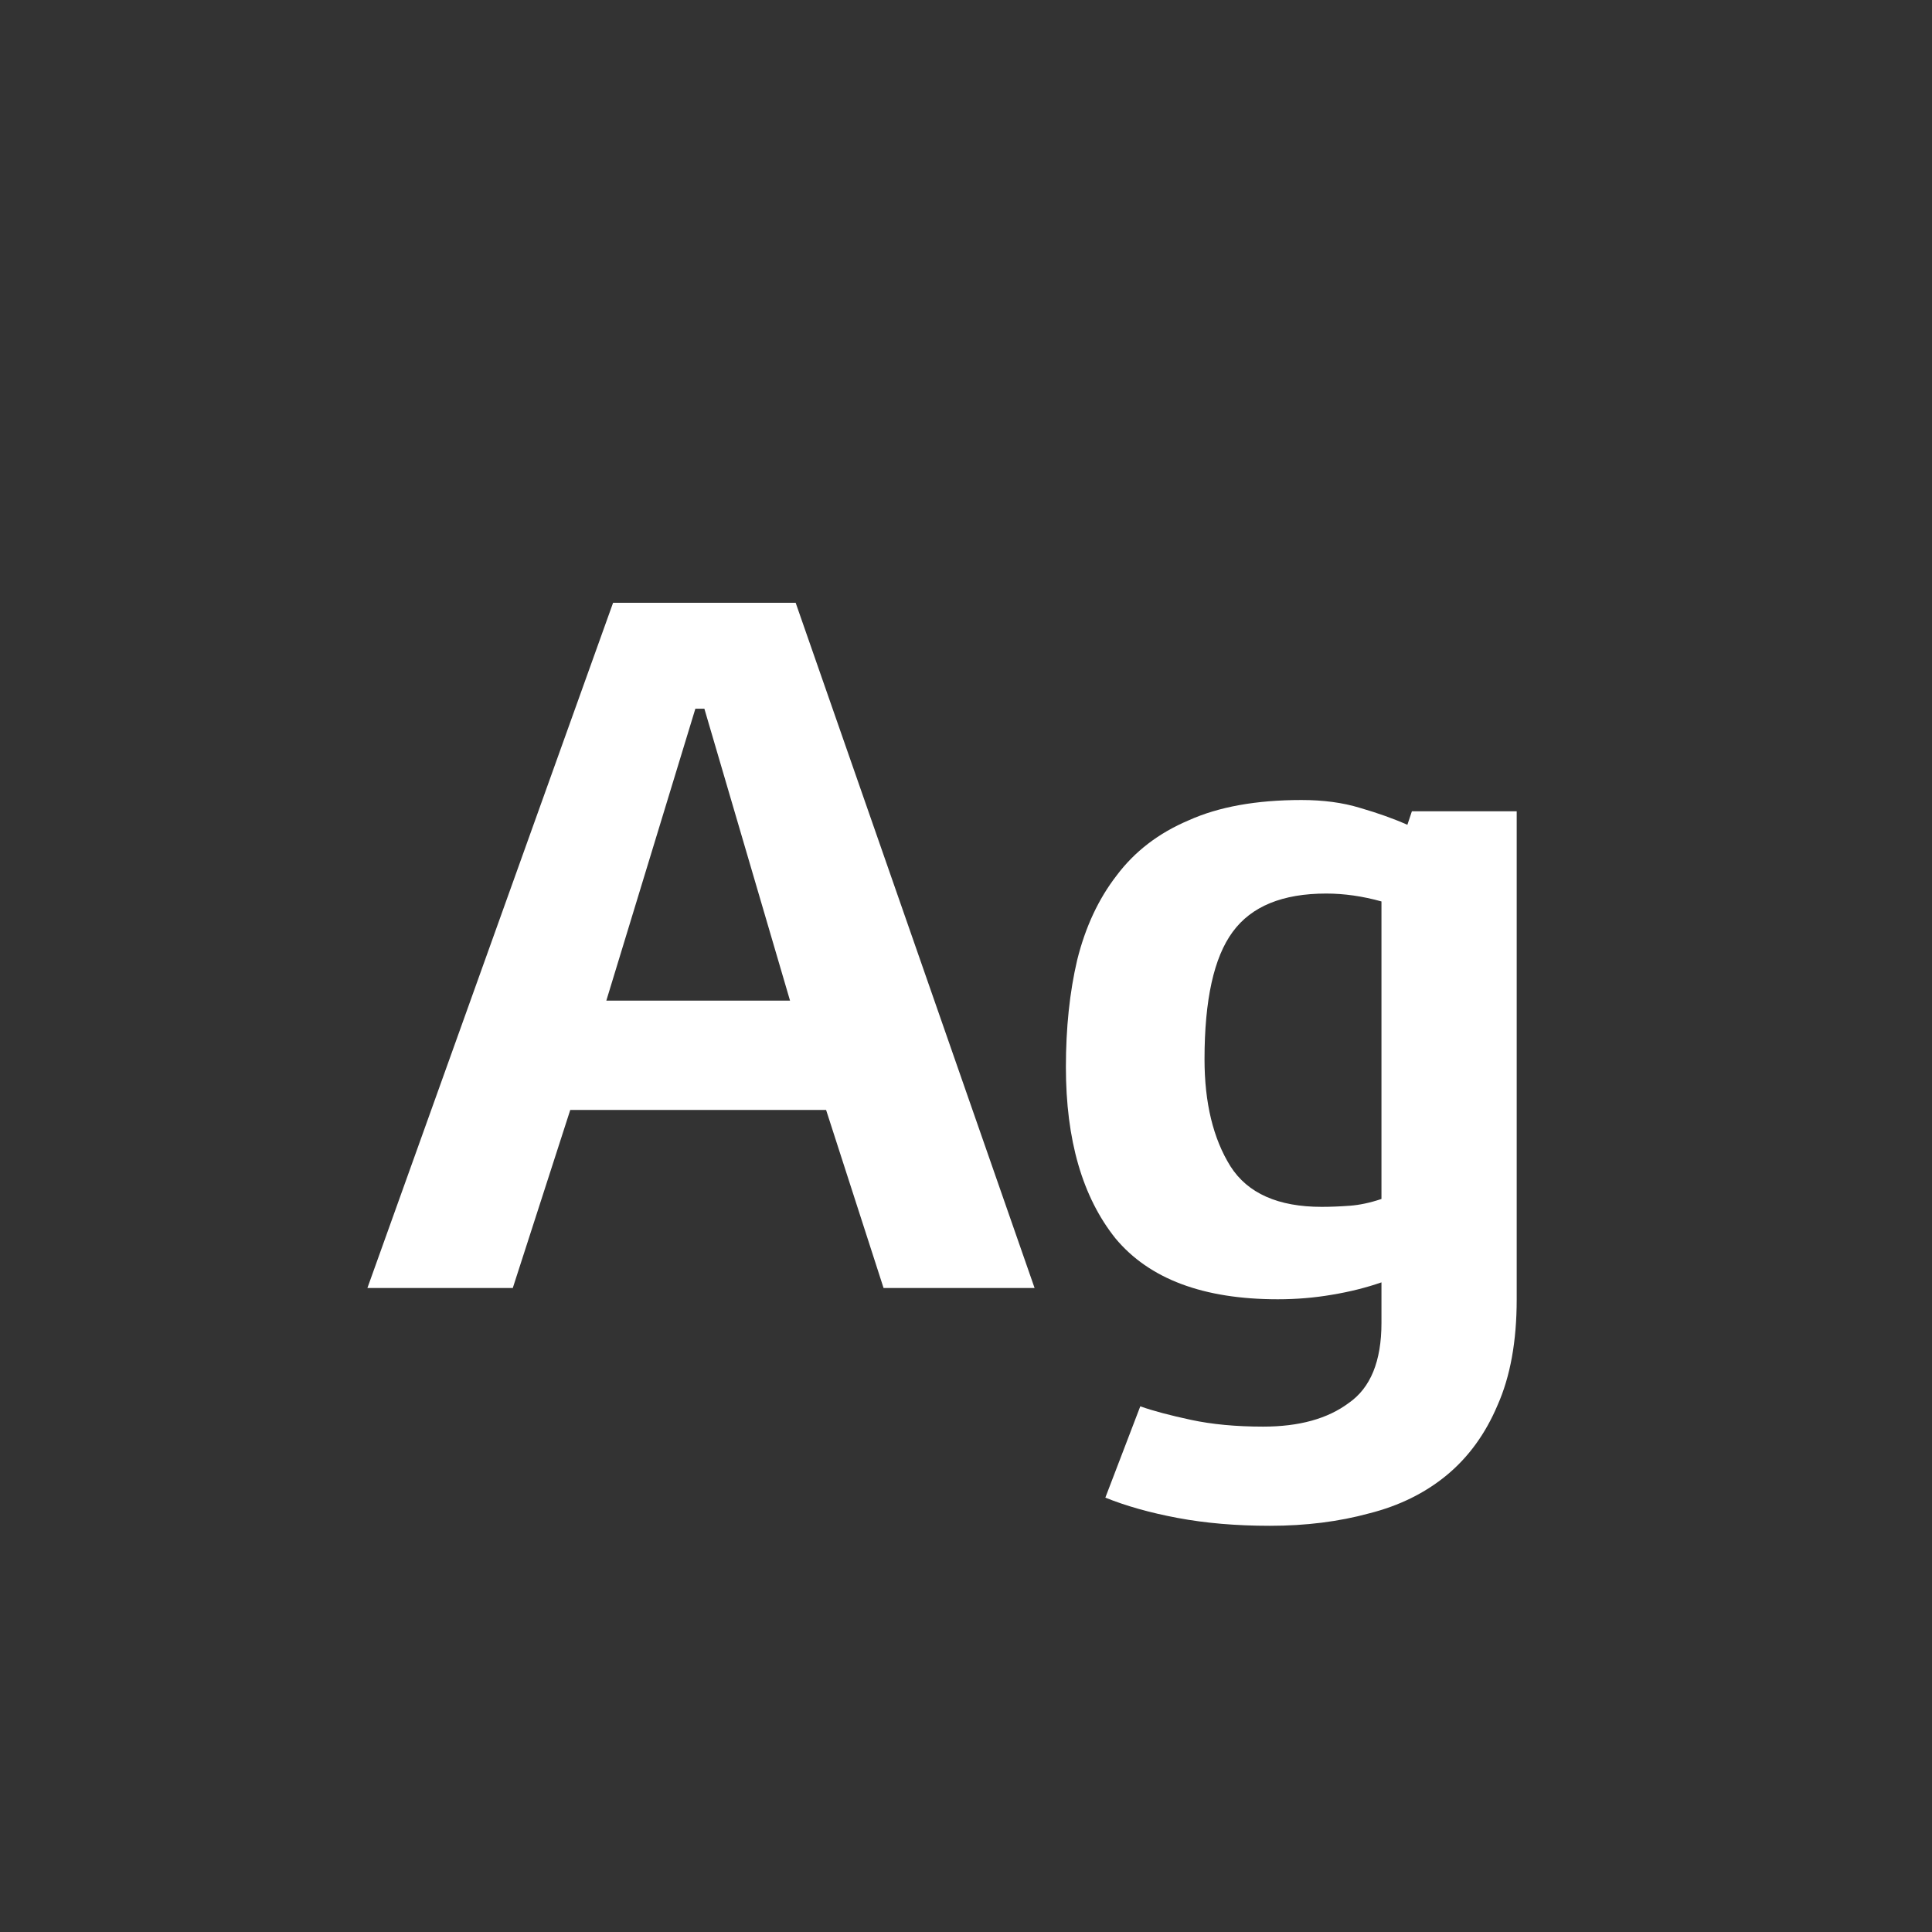 <svg width="24" height="24" viewBox="0 0 24 24" fill="none" xmlns="http://www.w3.org/2000/svg">
<rect x="0" y="0" width="24" height="24" fill="#333333" stroke="none"/>
<path d="M10.976 16L10.262 13.788H7.084L6.37 16H4.564L7.616 7.488H9.884L12.852 16H10.976ZM8.638 8.804L7.532 12.43H9.814L8.75 8.804H8.638ZM18.841 10.078V16.14C18.841 16.663 18.761 17.101 18.603 17.456C18.453 17.811 18.243 18.1 17.973 18.324C17.702 18.548 17.38 18.706 17.007 18.8C16.633 18.902 16.223 18.954 15.775 18.954C15.355 18.954 14.972 18.921 14.627 18.856C14.281 18.791 13.983 18.706 13.731 18.604L14.165 17.47C14.323 17.526 14.533 17.582 14.795 17.638C15.056 17.694 15.355 17.722 15.691 17.722C16.139 17.722 16.493 17.624 16.755 17.428C17.025 17.241 17.161 16.91 17.161 16.434V15.93C16.974 15.995 16.769 16.047 16.545 16.084C16.33 16.121 16.106 16.14 15.873 16.14C14.949 16.14 14.277 15.888 13.857 15.384C13.446 14.87 13.241 14.161 13.241 13.256C13.241 12.771 13.287 12.327 13.381 11.926C13.483 11.515 13.647 11.165 13.871 10.876C14.095 10.577 14.393 10.348 14.767 10.19C15.14 10.022 15.607 9.938 16.167 9.938C16.437 9.938 16.68 9.97 16.895 10.036C17.119 10.101 17.315 10.171 17.483 10.246L17.539 10.078H18.841ZM17.161 11.198C16.927 11.133 16.699 11.1 16.475 11.1C15.933 11.1 15.546 11.258 15.313 11.576C15.079 11.893 14.963 12.421 14.963 13.158C14.963 13.699 15.07 14.143 15.285 14.488C15.499 14.824 15.877 14.992 16.419 14.992C16.531 14.992 16.647 14.987 16.769 14.978C16.89 14.969 17.021 14.941 17.161 14.894V11.198Z" fill="white"/>
</svg>
